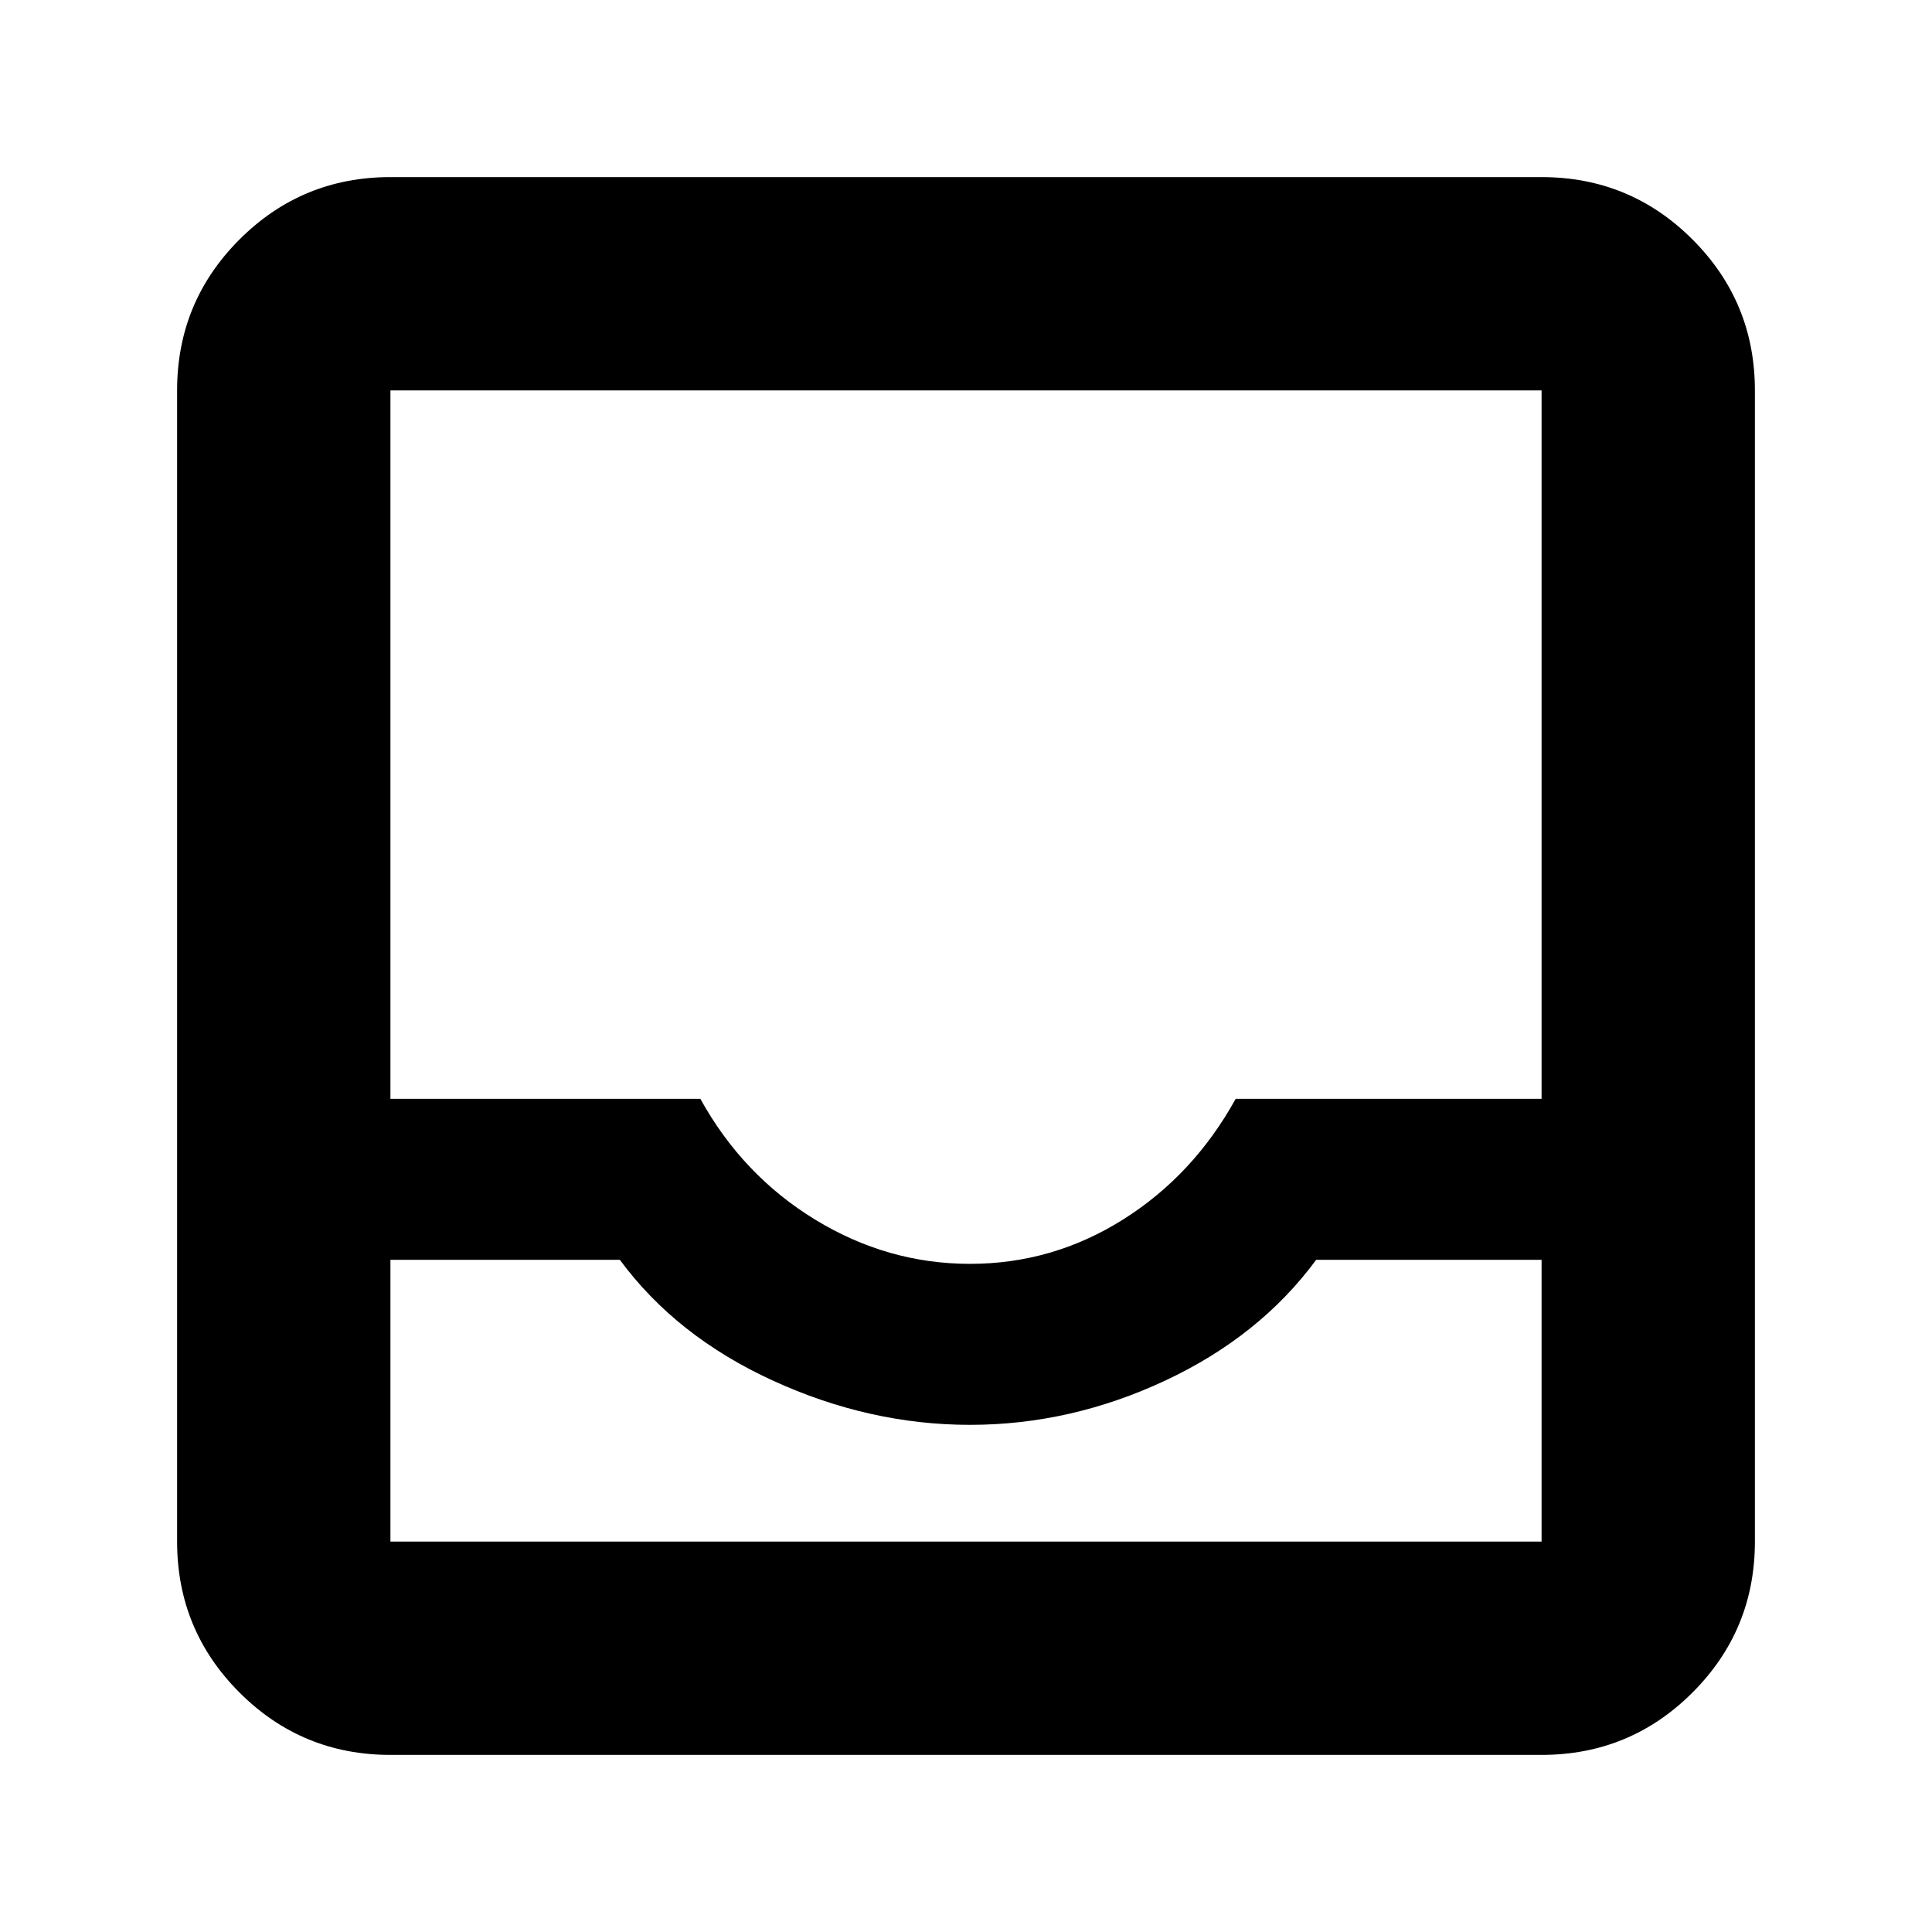 <svg xmlns="http://www.w3.org/2000/svg" height="24" width="24"><path d="M4.85 21.8Q3.75 21.8 2.975 21.025Q2.2 20.25 2.2 19.15V4.85Q2.2 3.75 2.975 2.975Q3.75 2.2 4.85 2.2H19.15Q20.25 2.2 21.025 2.975Q21.8 3.75 21.8 4.85V19.15Q21.8 20.25 21.025 21.025Q20.25 21.8 19.15 21.8ZM12.05 15.7Q13.075 15.7 13.95 15.15Q14.825 14.6 15.35 13.65H19.15V4.85Q19.15 4.85 19.15 4.85Q19.15 4.85 19.15 4.85H4.85Q4.85 4.85 4.85 4.85Q4.85 4.85 4.85 4.85V13.65H8.7Q9.225 14.6 10.125 15.15Q11.025 15.7 12.05 15.7ZM4.85 15.65V19.15Q4.85 19.15 4.85 19.15Q4.85 19.15 4.85 19.15H19.15Q19.15 19.15 19.15 19.15Q19.15 19.15 19.15 19.15V15.65H16.35Q15.65 16.6 14.475 17.15Q13.3 17.7 12.05 17.7Q10.8 17.7 9.6 17.15Q8.4 16.6 7.7 15.65ZM4.85 19.15H7.7Q8.4 19.15 9.6 19.15Q10.8 19.15 12.05 19.15Q13.3 19.15 14.475 19.15Q15.65 19.15 16.35 19.15H19.15Q19.15 19.15 19.15 19.15Q19.15 19.15 19.15 19.15H4.85Q4.85 19.15 4.85 19.15Q4.85 19.15 4.85 19.15Z"/></svg>